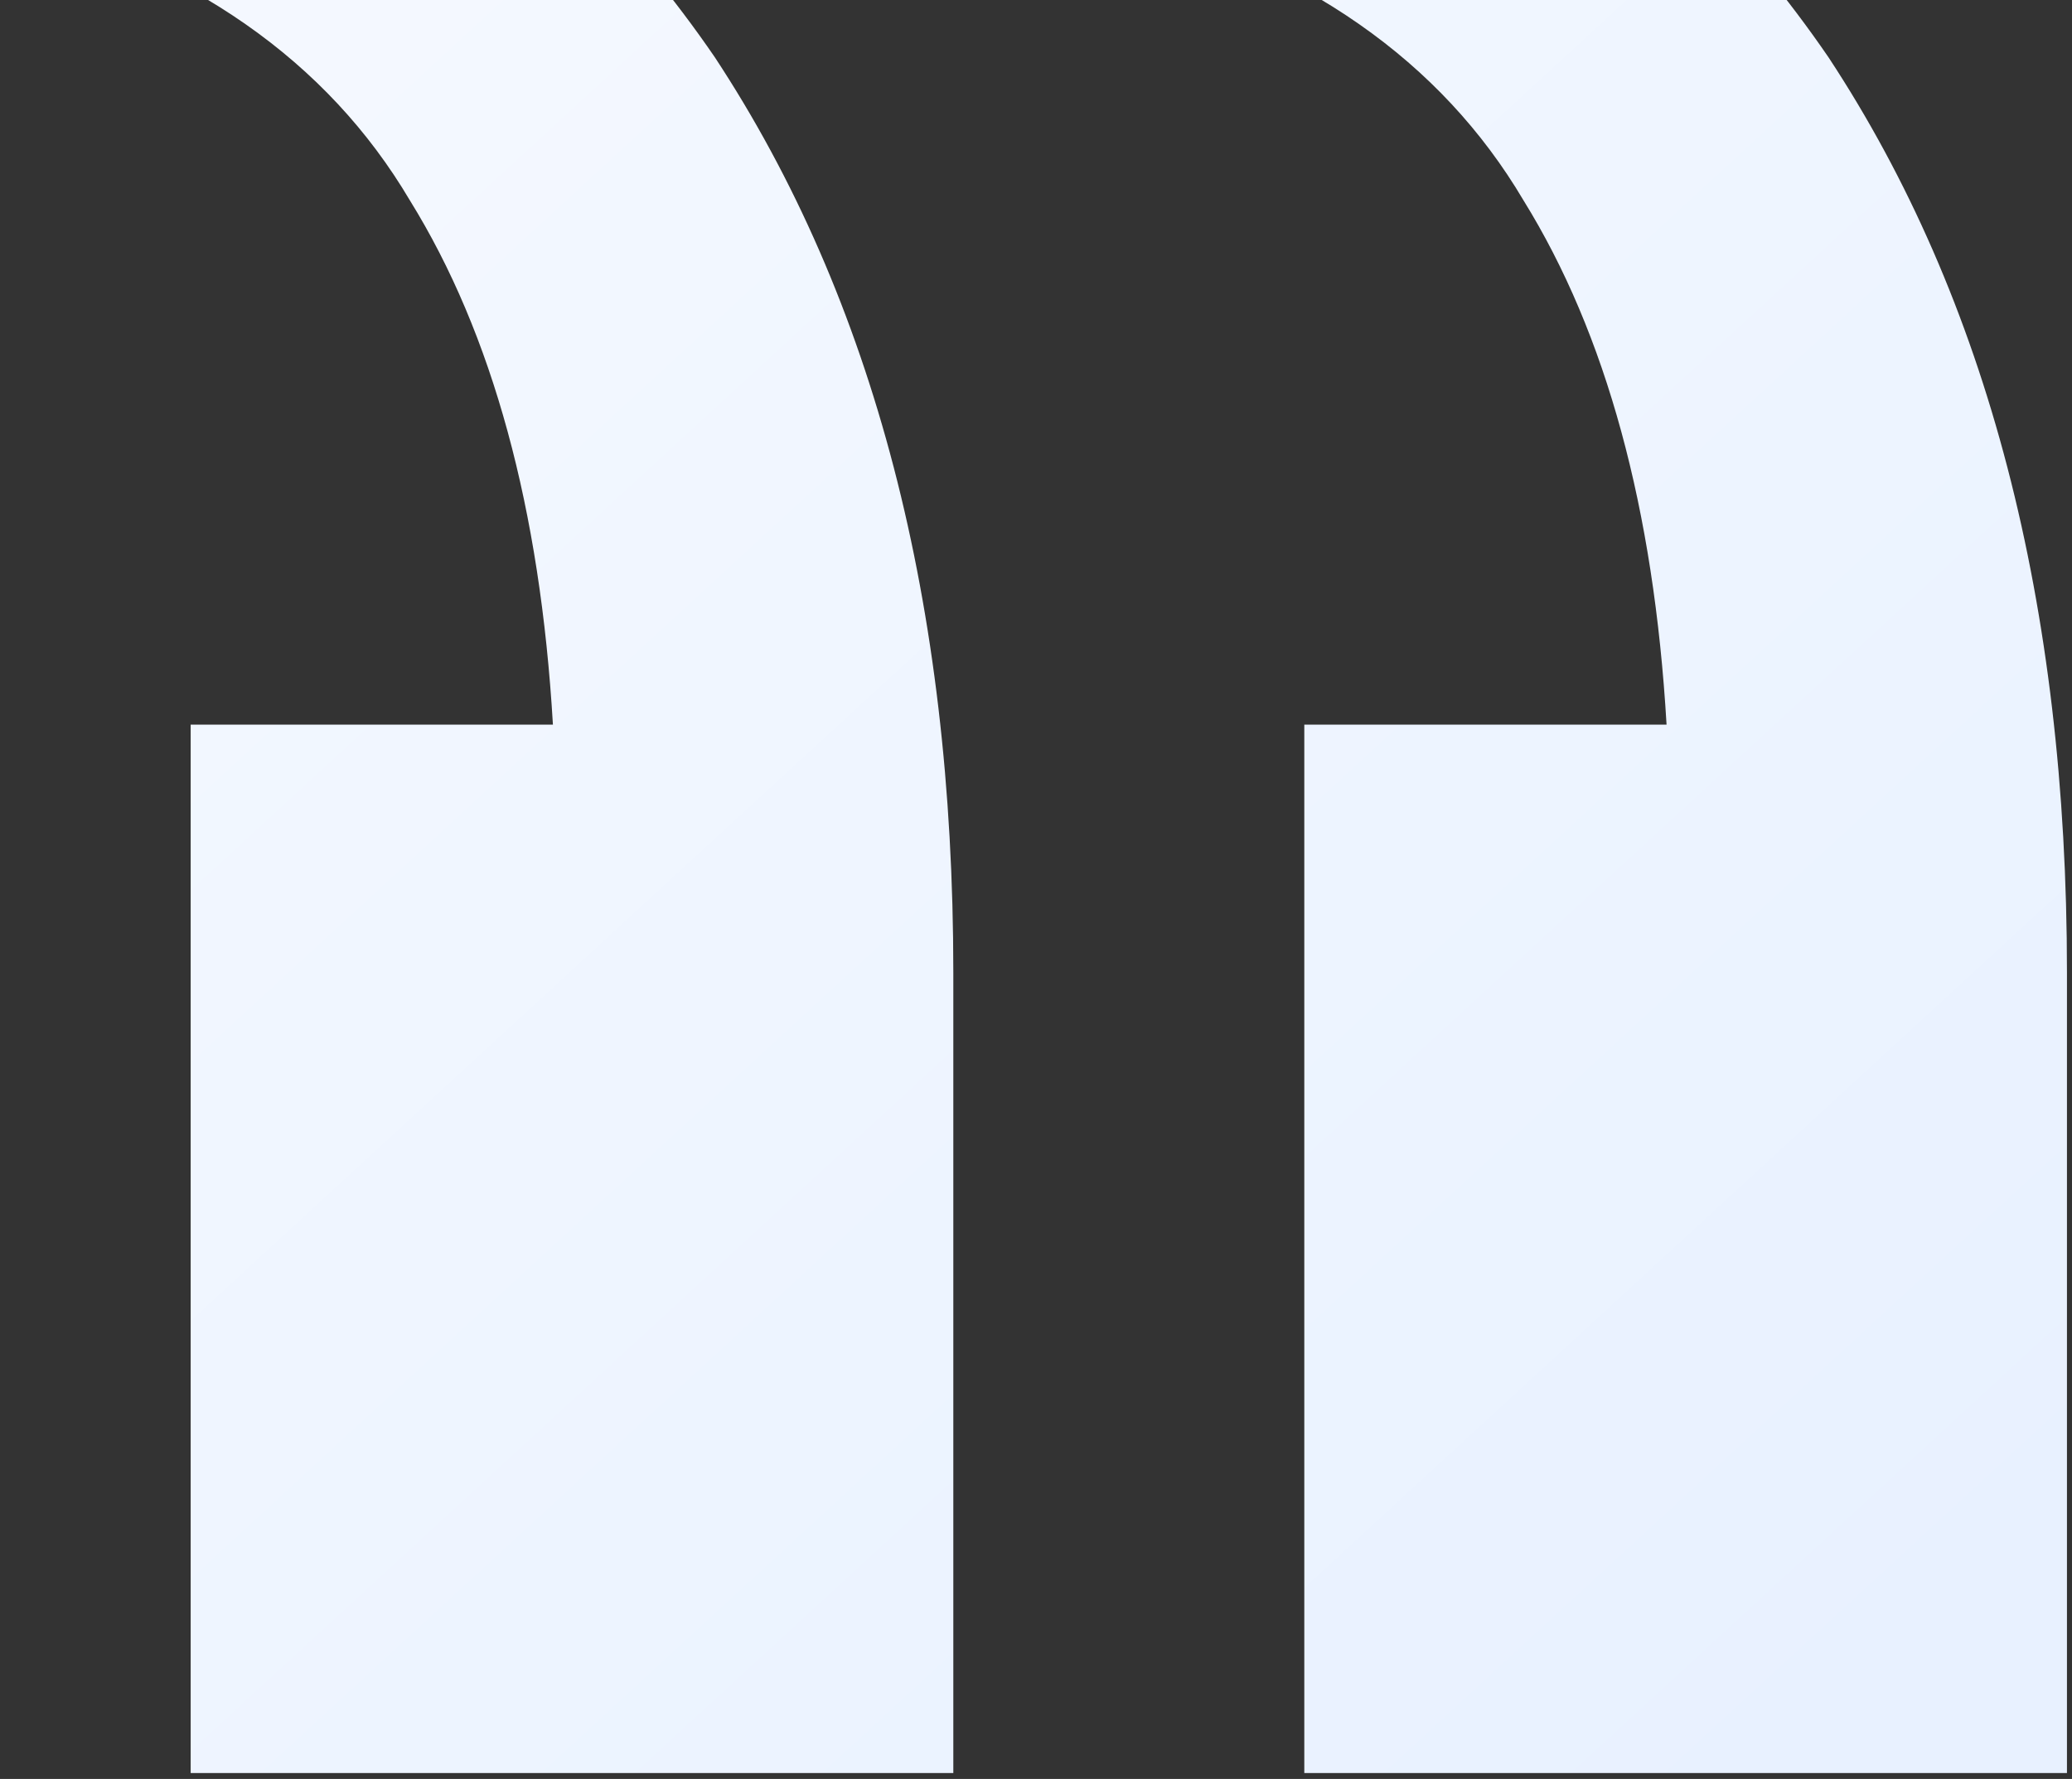 <svg width="262" height="225" viewBox="0 0 262 225" fill="none" xmlns="http://www.w3.org/2000/svg">
<rect x="0" y="0" width="262" height="225" fill="#333333" stroke="none"/>
<path d="M120.545 224.253V122.995C120.545 76.385 110.499 37.81 90.408 7.272C69.514 -23.266 39.378 -43.356 -0 -53V-10.809C24.109 -4.38 41.387 7.674 51.834 25.354C62.281 42.23 68.308 64.33 69.916 91.654H24.109V224.253H120.545ZM261.362 224.253V122.995C261.362 76.385 251.316 37.81 231.226 7.272C210.331 -23.266 180.195 -43.356 140.817 -53V-10.809C164.926 -4.38 182.204 7.674 192.651 25.354C203.099 42.23 209.126 64.33 210.733 91.654H164.926V224.253H261.362Z" fill="url(#paint0_linear_9_1824)"/>
<defs>
<linearGradient id="paint0_linear_9_1824" x1="244.864" y1="208.929" x2="0.74" y2="-56.422" gradientUnits="userSpaceOnUse">
<stop stop-color="#E8F1FF"/>
<stop offset="1" stop-color="#F7FAFF"/>
</linearGradient>
</defs>
</svg>
